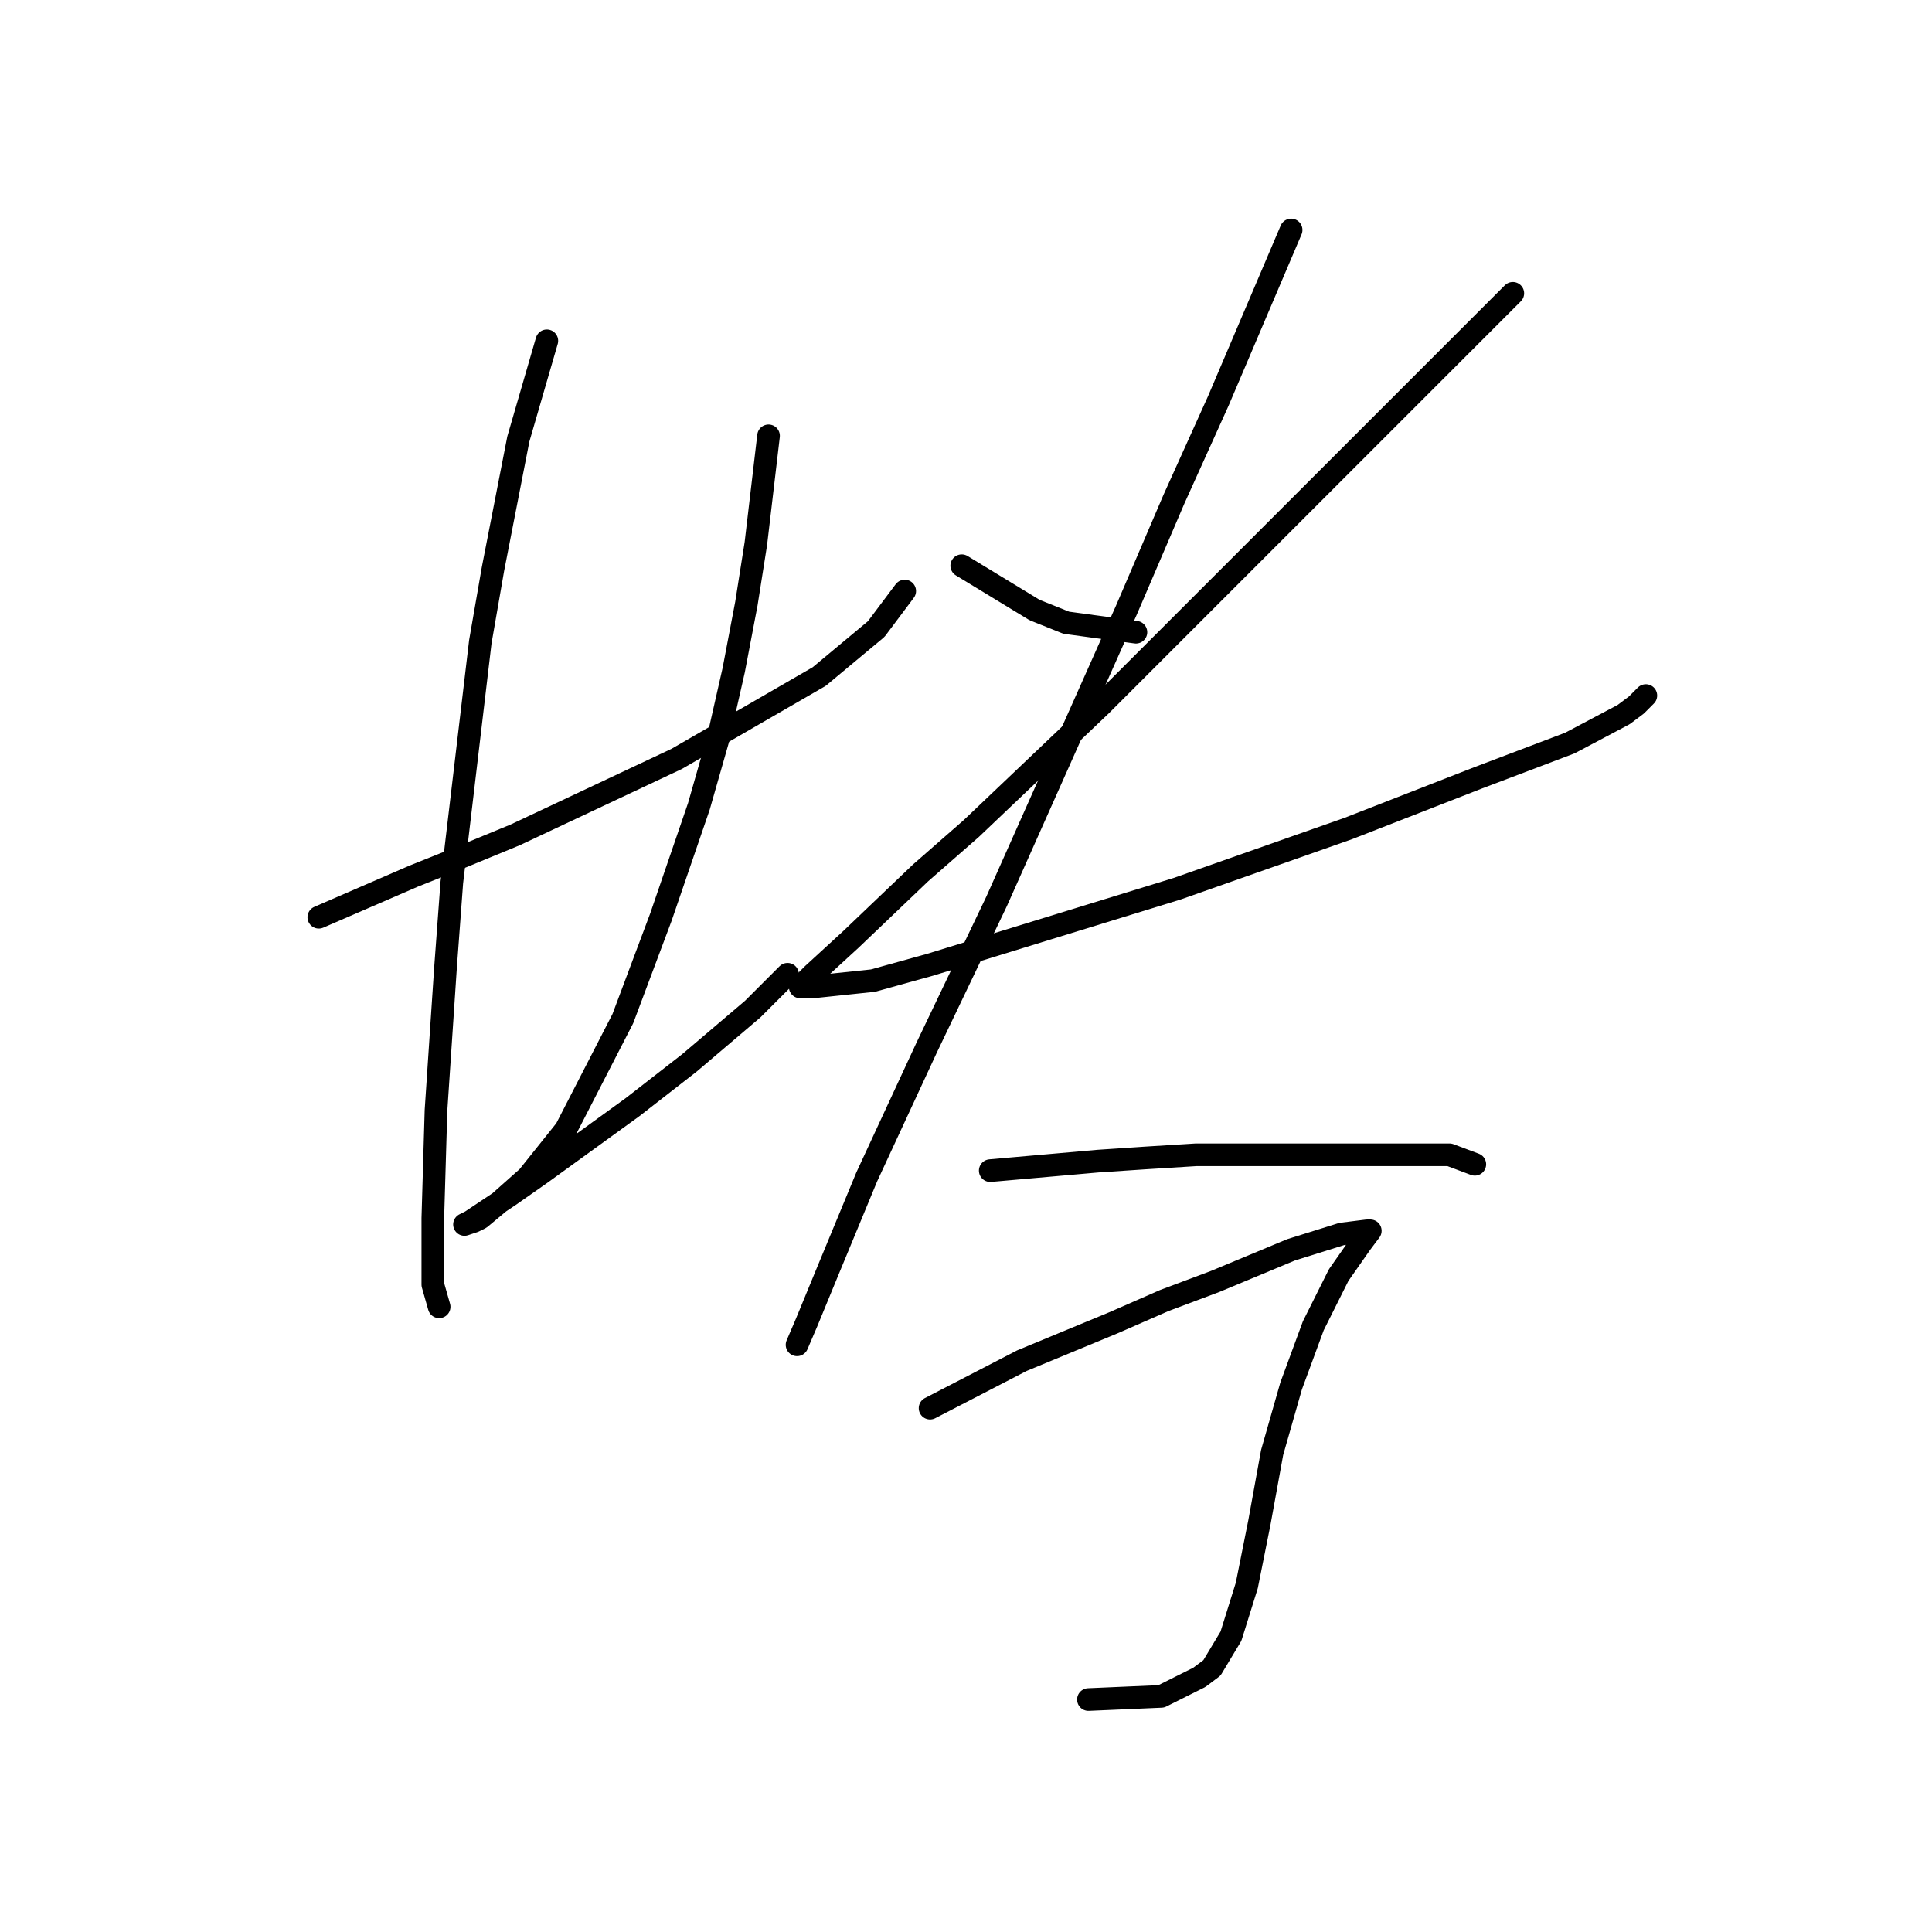 <?xml version="1.0" standalone="no"?>
    <svg width="256" height="256" xmlns="http://www.w3.org/2000/svg" version="1.1">
    <polyline stroke="black" stroke-width="3" stroke-linecap="round" fill="transparent" stroke-linejoin="round" points="42.243 121.541 54.833 116.085 61.128 113.567 68.262 110.629 89.665 100.557 108.55 89.646 116.104 83.351 119.881 78.315 119.881 78.315 " />
        <polyline stroke="black" stroke-width="3" stroke-linecap="round" fill="transparent" stroke-linejoin="round" points="72.459 45.161 68.682 58.171 65.325 75.377 63.646 85.03 59.869 116.924 59.03 128.255 57.771 147.14 57.351 161.409 57.351 170.222 58.19 173.16 58.19 173.16 " />
        <polyline stroke="black" stroke-width="3" stroke-linecap="round" fill="transparent" stroke-linejoin="round" points="101.836 57.751 100.157 72.02 98.898 79.994 97.219 88.807 95.121 98.039 92.603 106.852 87.567 121.541 82.531 134.97 74.977 149.658 69.941 155.953 66.164 159.311 63.646 161.409 62.807 161.829 61.548 162.248 62.387 161.829 67.423 158.471 71.62 155.534 83.79 146.721 91.344 140.845 99.737 133.711 104.354 129.095 104.354 129.095 " />
        <polyline stroke="black" stroke-width="3" stroke-linecap="round" fill="transparent" stroke-linejoin="round" points="127.435 74.958 137.088 80.833 141.284 82.512 150.517 83.771 150.517 83.771 " />
        <polyline stroke="black" stroke-width="3" stroke-linecap="round" fill="transparent" stroke-linejoin="round" points="200.457 38.866 184.09 55.233 175.697 63.627 165.625 73.699 145.901 93.423 128.694 109.79 121.98 115.665 112.747 124.478 107.711 129.095 106.032 130.773 107.711 130.773 115.685 129.934 123.239 127.836 155.973 117.764 178.635 109.79 195.841 103.075 208.011 98.459 215.146 94.682 216.824 93.423 218.083 92.164 218.083 92.164 " />
        <polyline stroke="black" stroke-width="3" stroke-linecap="round" fill="transparent" stroke-linejoin="round" points="171.081 30.473 161.428 53.135 155.553 66.145 149.258 80.833 132.052 119.442 122.819 138.747 114.845 155.953 109.809 168.124 106.872 175.258 105.613 178.196 105.613 178.196 " />
        <polyline stroke="black" stroke-width="3" stroke-linecap="round" fill="transparent" stroke-linejoin="round" points="131.212 155.114 145.481 153.855 151.776 153.435 158.491 153.016 164.786 153.016 176.117 153.016 185.349 153.016 192.064 153.016 195.421 154.275 195.421 154.275 " />
        <polyline stroke="black" stroke-width="3" stroke-linecap="round" fill="transparent" stroke-linejoin="round" points="123.239 186.589 135.409 180.294 147.579 175.258 154.294 172.32 161.009 169.802 171.081 165.606 177.795 163.507 181.153 163.088 181.572 163.088 180.313 164.766 177.376 168.963 174.018 175.678 171.081 183.651 168.563 192.464 166.884 201.697 165.205 210.09 163.107 216.805 160.589 221.002 158.91 222.261 153.874 224.779 144.222 225.198 144.222 225.198 " />
        </svg>
